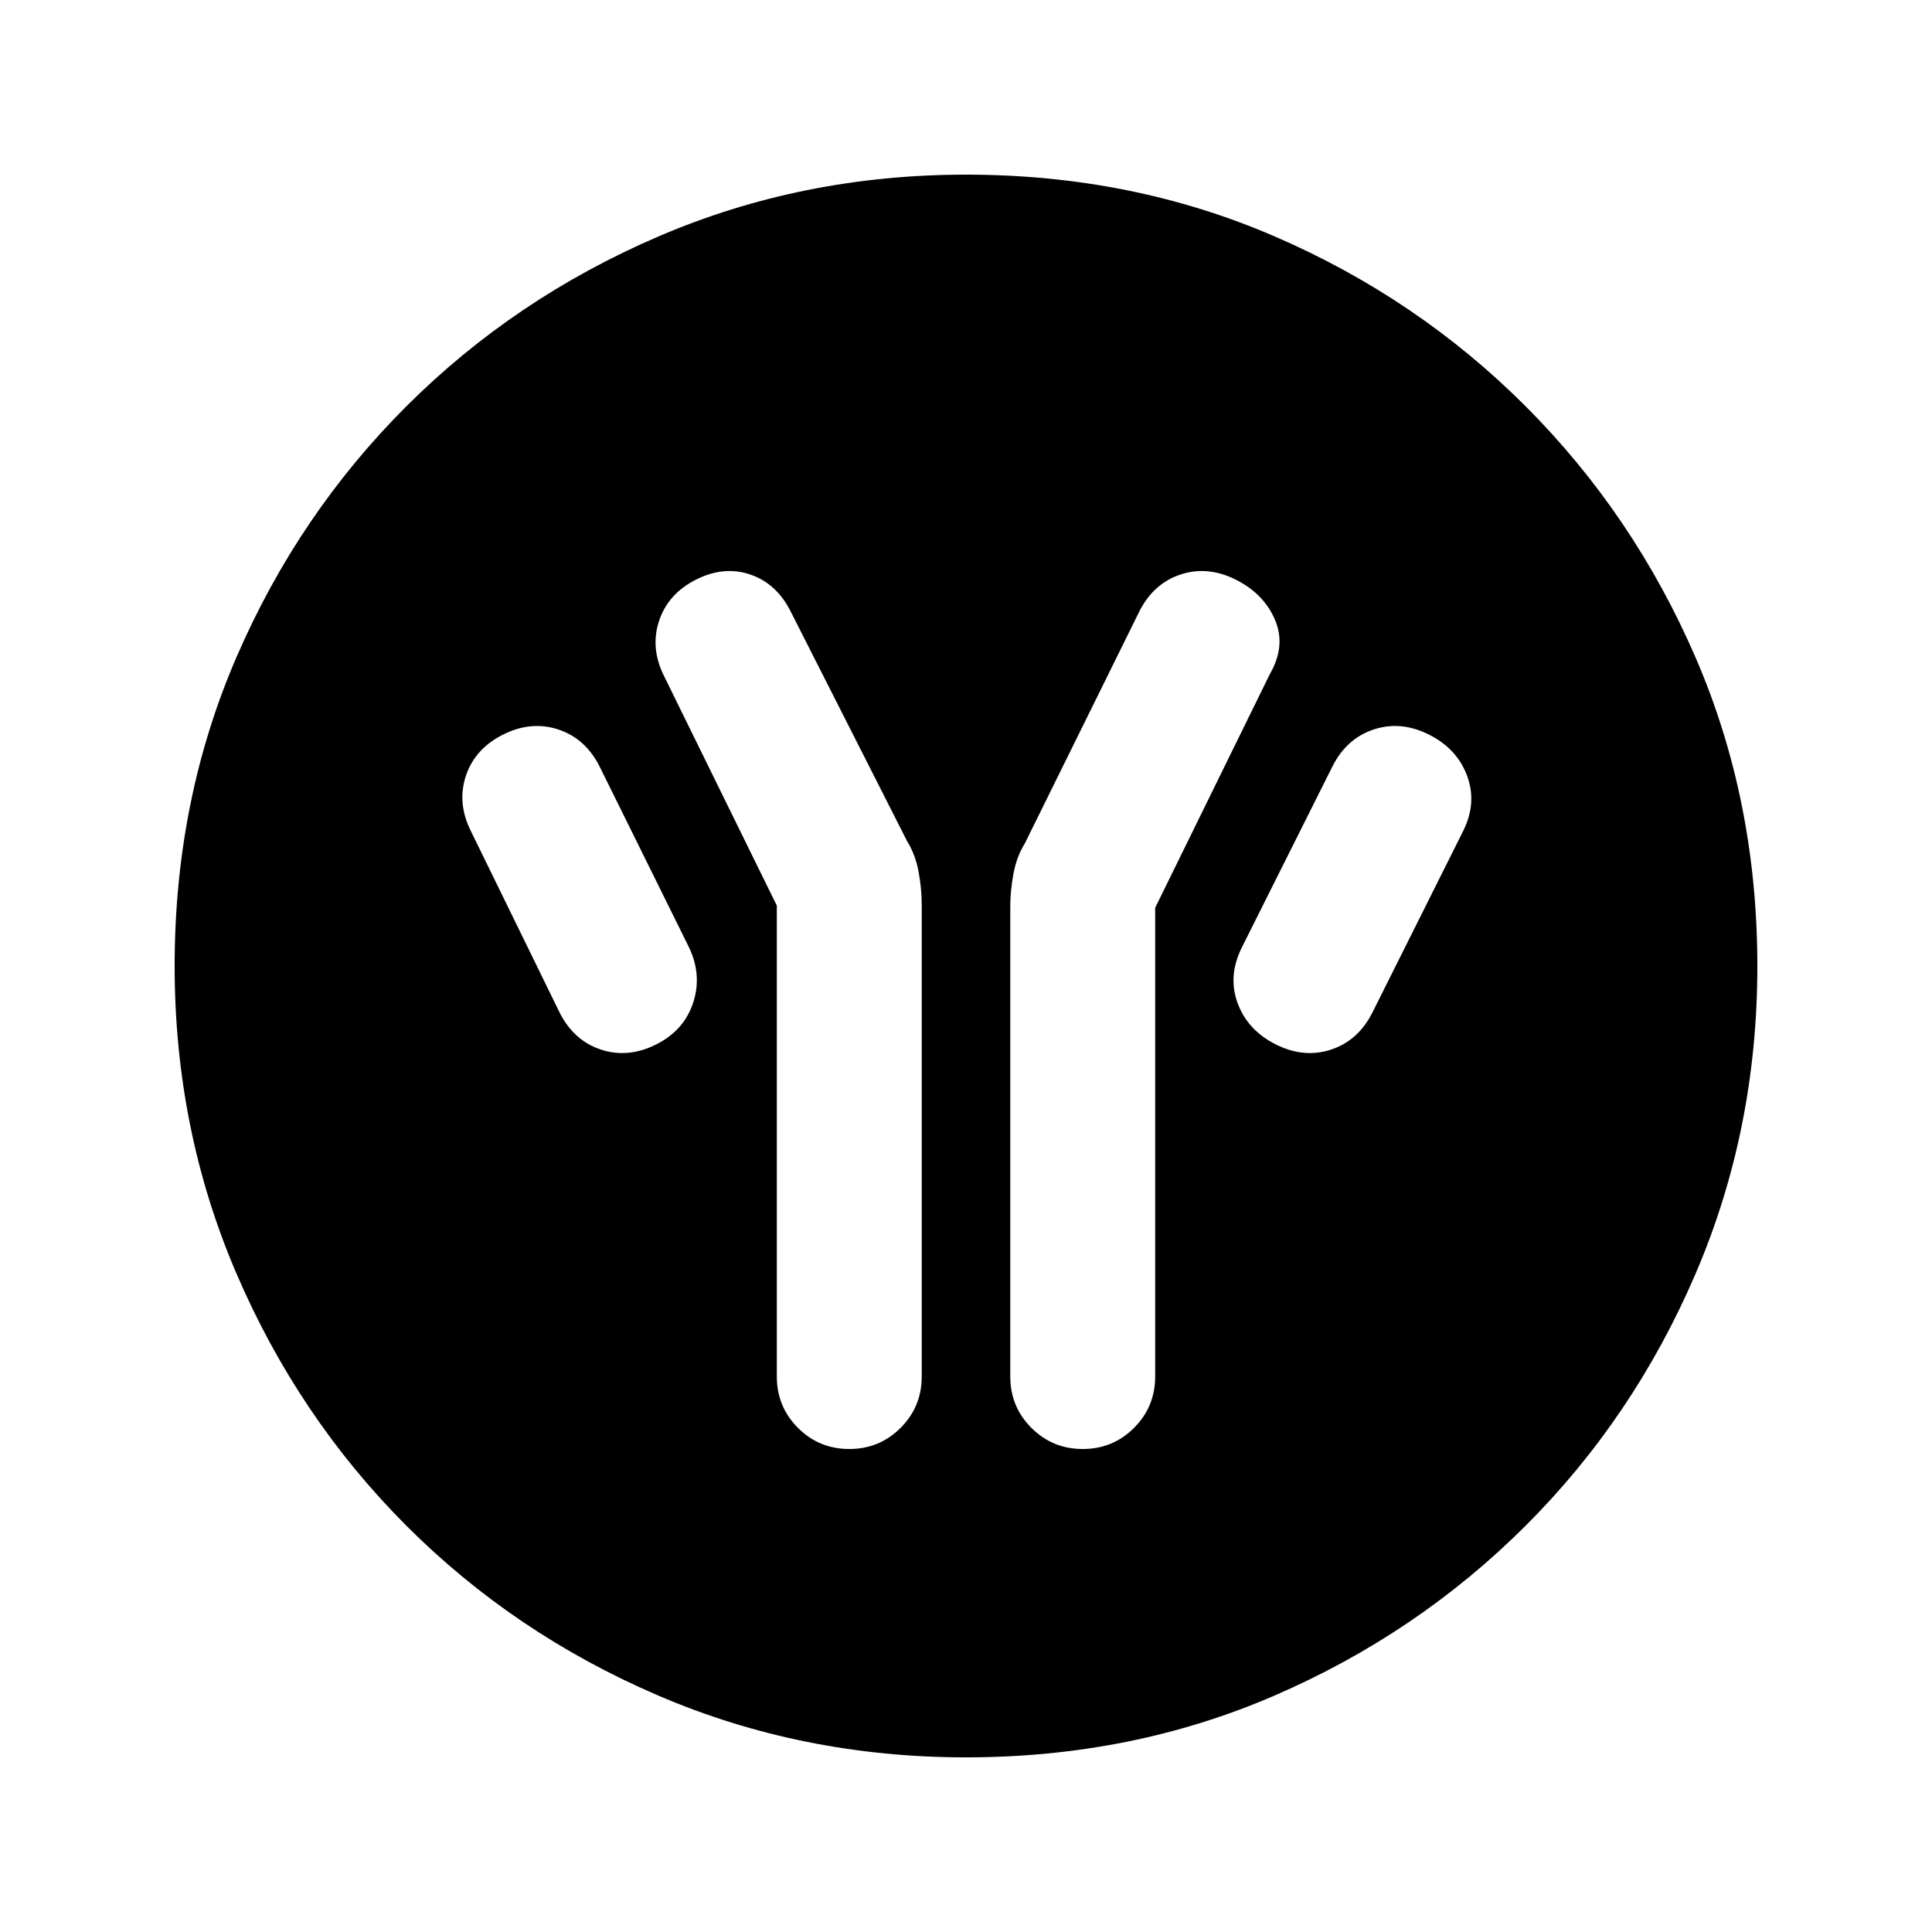 <svg xmlns="http://www.w3.org/2000/svg" height="20" viewBox="0 -960 960 960" width="20"><path d="M386-510v234q0 15 10.5 25.5T422-240q15 0 25.5-10.5T458-276v-234.48q0-7.95-1.57-16.41-1.56-8.46-5.69-15.13l-57.75-113.92Q386-670 372.87-674.5q-13.13-4.5-27.01 2.5t-18.37 20.5Q323-638 330-624l56 114Zm188 1.07 57-116.14q8.07-14 2.53-26.96Q628-665 614-672q-14-7-27.5-2.5T566-655.92l-56.74 114.96q-4.13 6.68-5.69 15.14-1.57 8.45-1.57 16.41V-276q0 15 10.5 25.5T538-240q15 0 25.5-10.5T574-276v-232.93ZM634-441q14 7 27.5 2.5T682-457l45-90q7-14 2-27.5T710-595q-14-7-27.5-2.5T662-579l-45 89.91q-7 14.16-2 27.62Q620-448 634-441Zm-308 0q14-7 18.5-21t-2.5-28l-44-89q-7-14-20.5-18.5T250-595q-14 7-18.5 20.5T234-547l44 90q7 14 20.5 18.5T326-441ZM480-86.78q-81.43 0-152.97-30.73-71.54-30.72-125.19-84.46-53.64-53.74-84.35-125.21Q86.78-398.65 86.78-480q0-82.43 30.73-153.47 30.72-71.04 84.46-124.69 53.74-53.64 125.21-84.35 71.47-30.71 152.82-30.71 82.43 0 153.47 30.73 71.04 30.72 124.69 84.46 53.64 53.74 84.35 124.71 30.71 70.97 30.71 153.32 0 81.43-30.73 152.97-30.72 71.54-84.46 125.19-53.74 53.64-124.71 84.35Q562.35-86.78 480-86.78Z"/></svg>